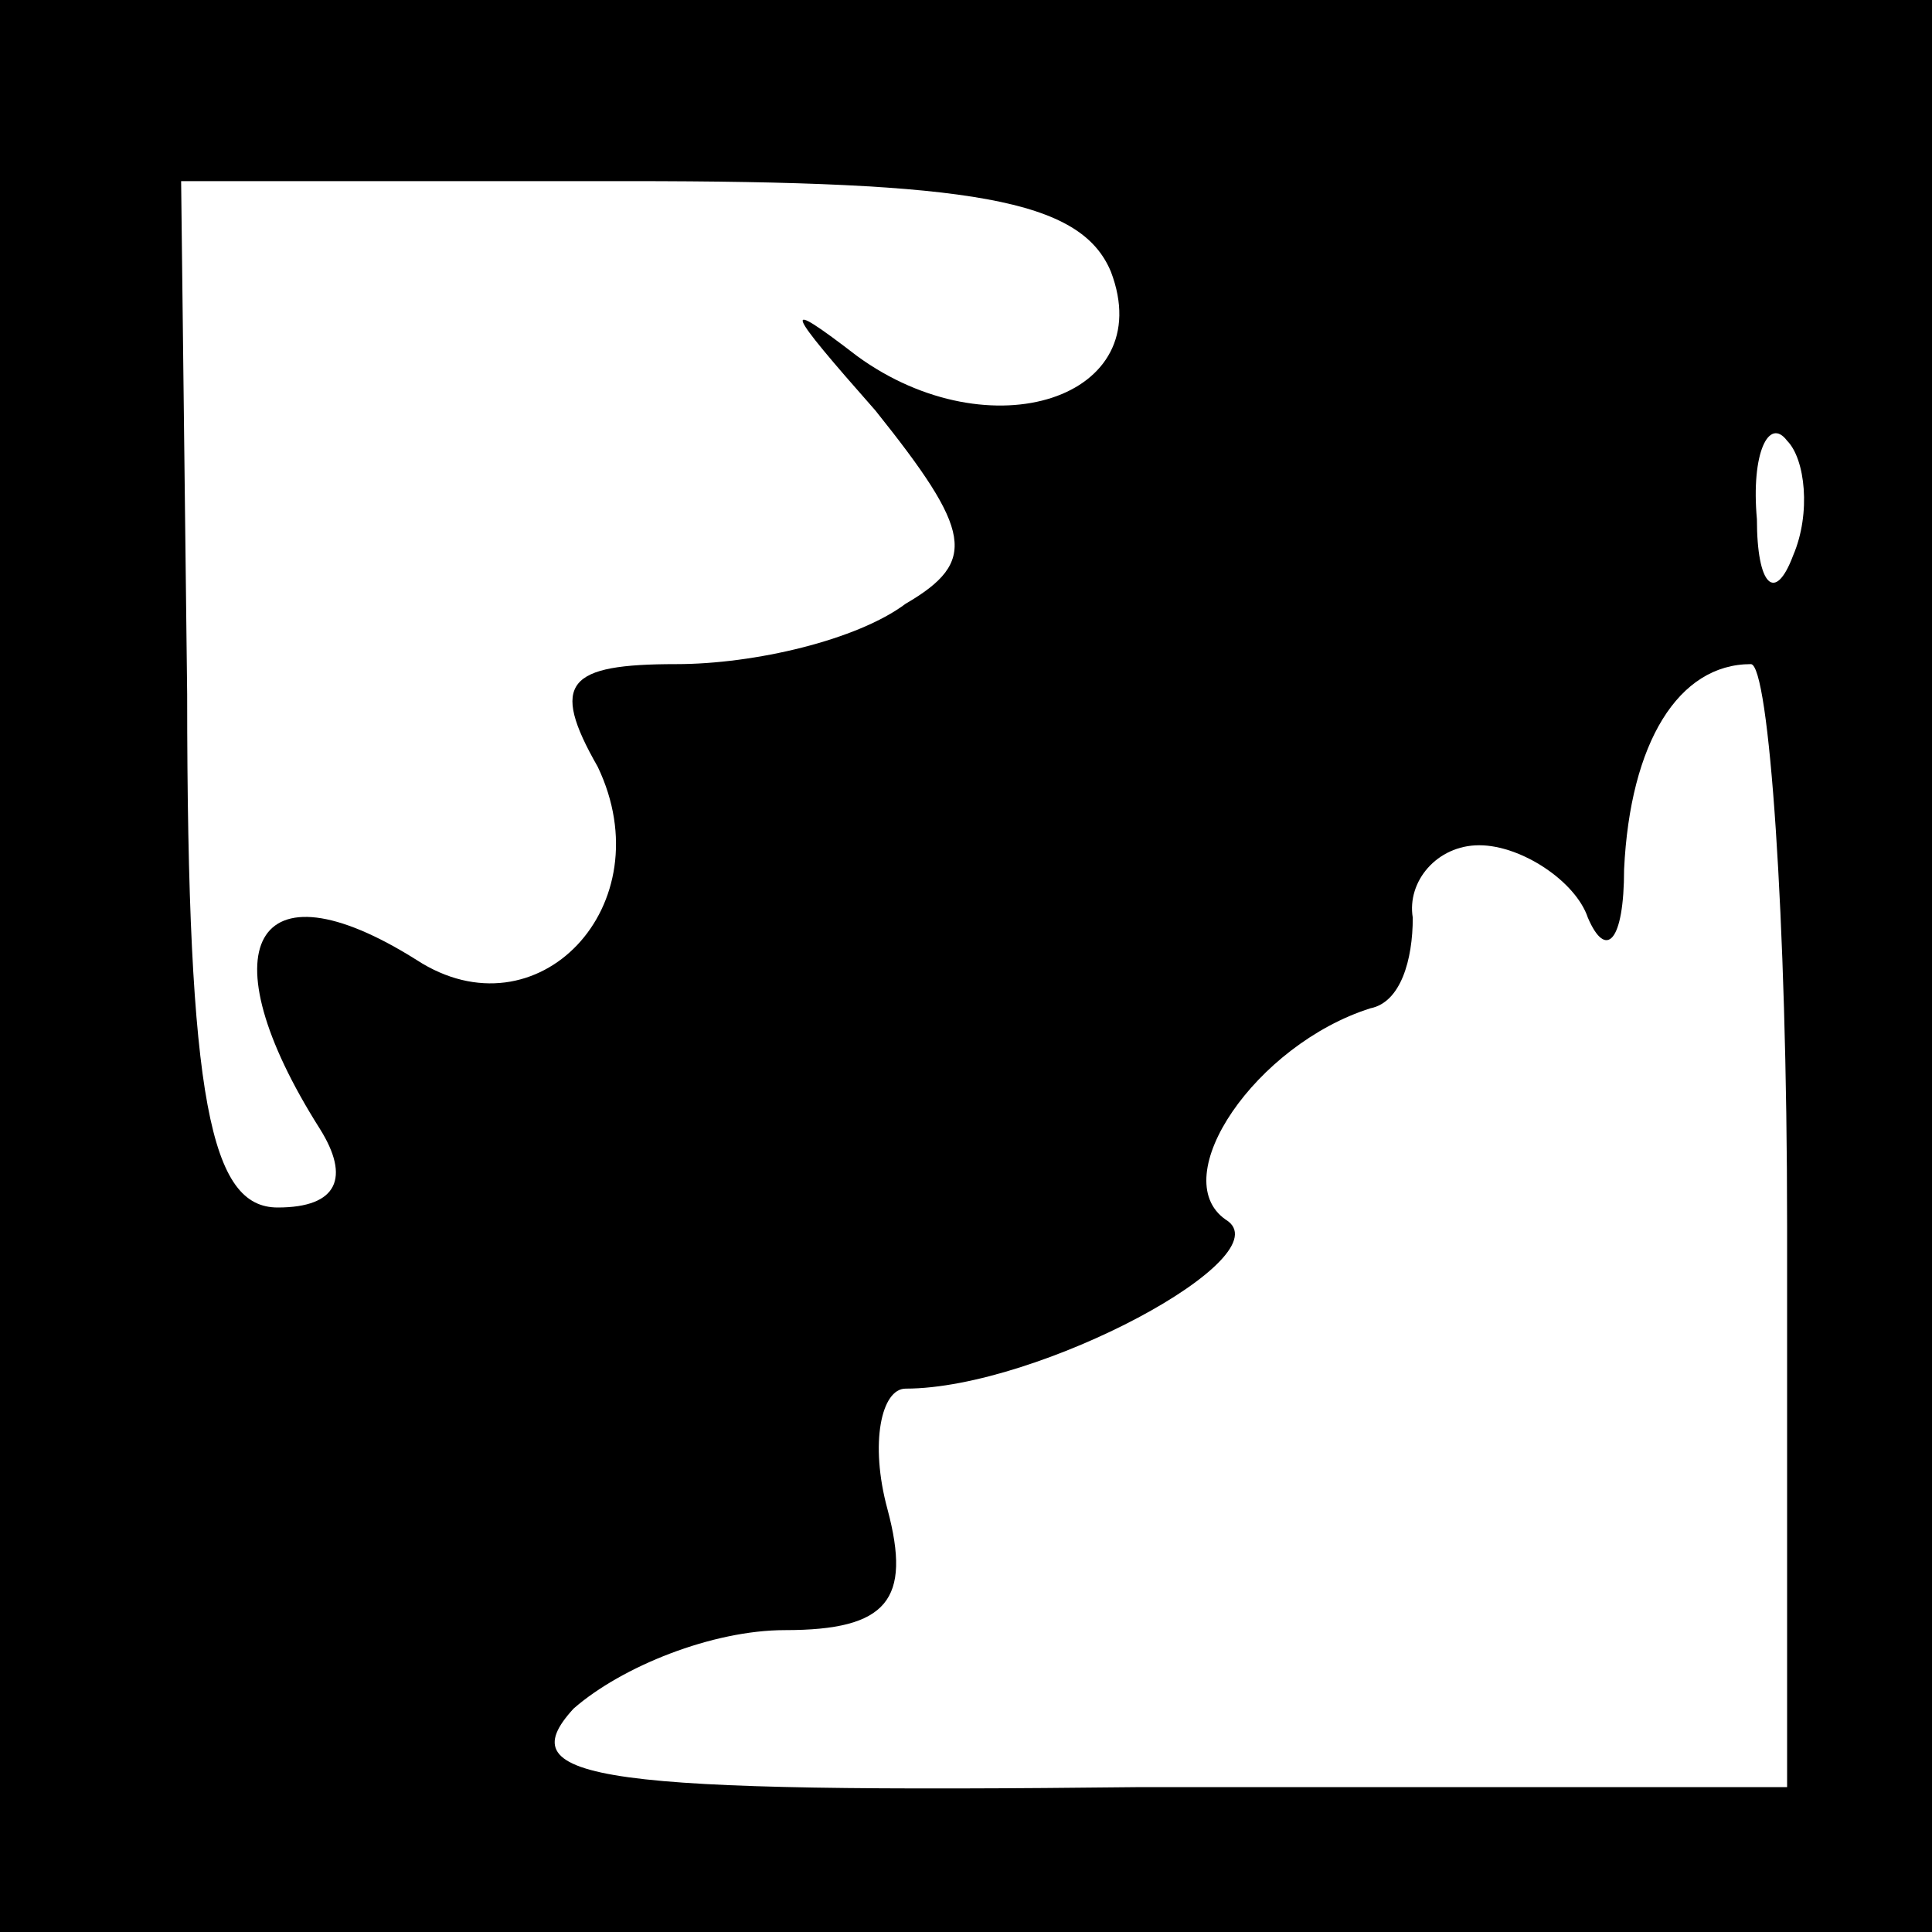 <?xml version="1.0" standalone="no"?>
<!DOCTYPE svg PUBLIC "-//W3C//DTD SVG 20010904//EN"
 "http://www.w3.org/TR/2001/REC-SVG-20010904/DTD/svg10.dtd">
<svg version="1.0" xmlns="http://www.w3.org/2000/svg"
 width="32pt" height="32pt" viewBox="0 0 32 32"
 preserveAspectRatio="xMidYMid meet">
<rect x="0" y="0" width="32" height="32" fill="#808080" stroke="none"/>
<g transform="translate(0,32) scale(0.1,-0.1)"
fill="#000000" stroke="none">
<path fill="#000000" stroke="none" d="M0 160 l0 -160 160 0 160 0 0 160 0
160 -160 0 -160 0 0 -160z"/>
<path fill="#ffffff" stroke="none" d="M184 275 c8 -21 -20 -30 -42 -14 -13
10 -12 8 3 -9 16 -20 17 -25 5 -32 -8 -6 -25 -10 -38 -10 -18 0 -21 -3 -13
-17 11 -23 -10 -45 -30 -32 -27 17 -35 2 -16 -28 5 -8 3 -13 -7 -13 -11 0 -15
17 -15 85 l-1 85 74 0 c57 0 75 -3 80 -15z"/>
<path fill="#ffffff" stroke="none" d="M297 228 c-3 -8 -6 -5 -6 6 -1 11 2 17
5 13 3 -3 4 -12 1 -19z"/>
<path fill="#ffffff" stroke="none" d="M296 117 l0 -93 -107 0 c-90 -1 -105 1
-94 13 8 7 23 13 35 13 17 0 21 5 17 20 -3 11 -1 20 3 20 22 0 63 22 53 28
-10 7 5 29 24 35 5 1 7 8 7 15 -1 6 4 12 11 12 7 0 16 -6 18 -12 3 -7 6 -4 6
8 1 21 9 34 21 34 3 0 6 -42 6 -93z"/>
</g>
</svg>
